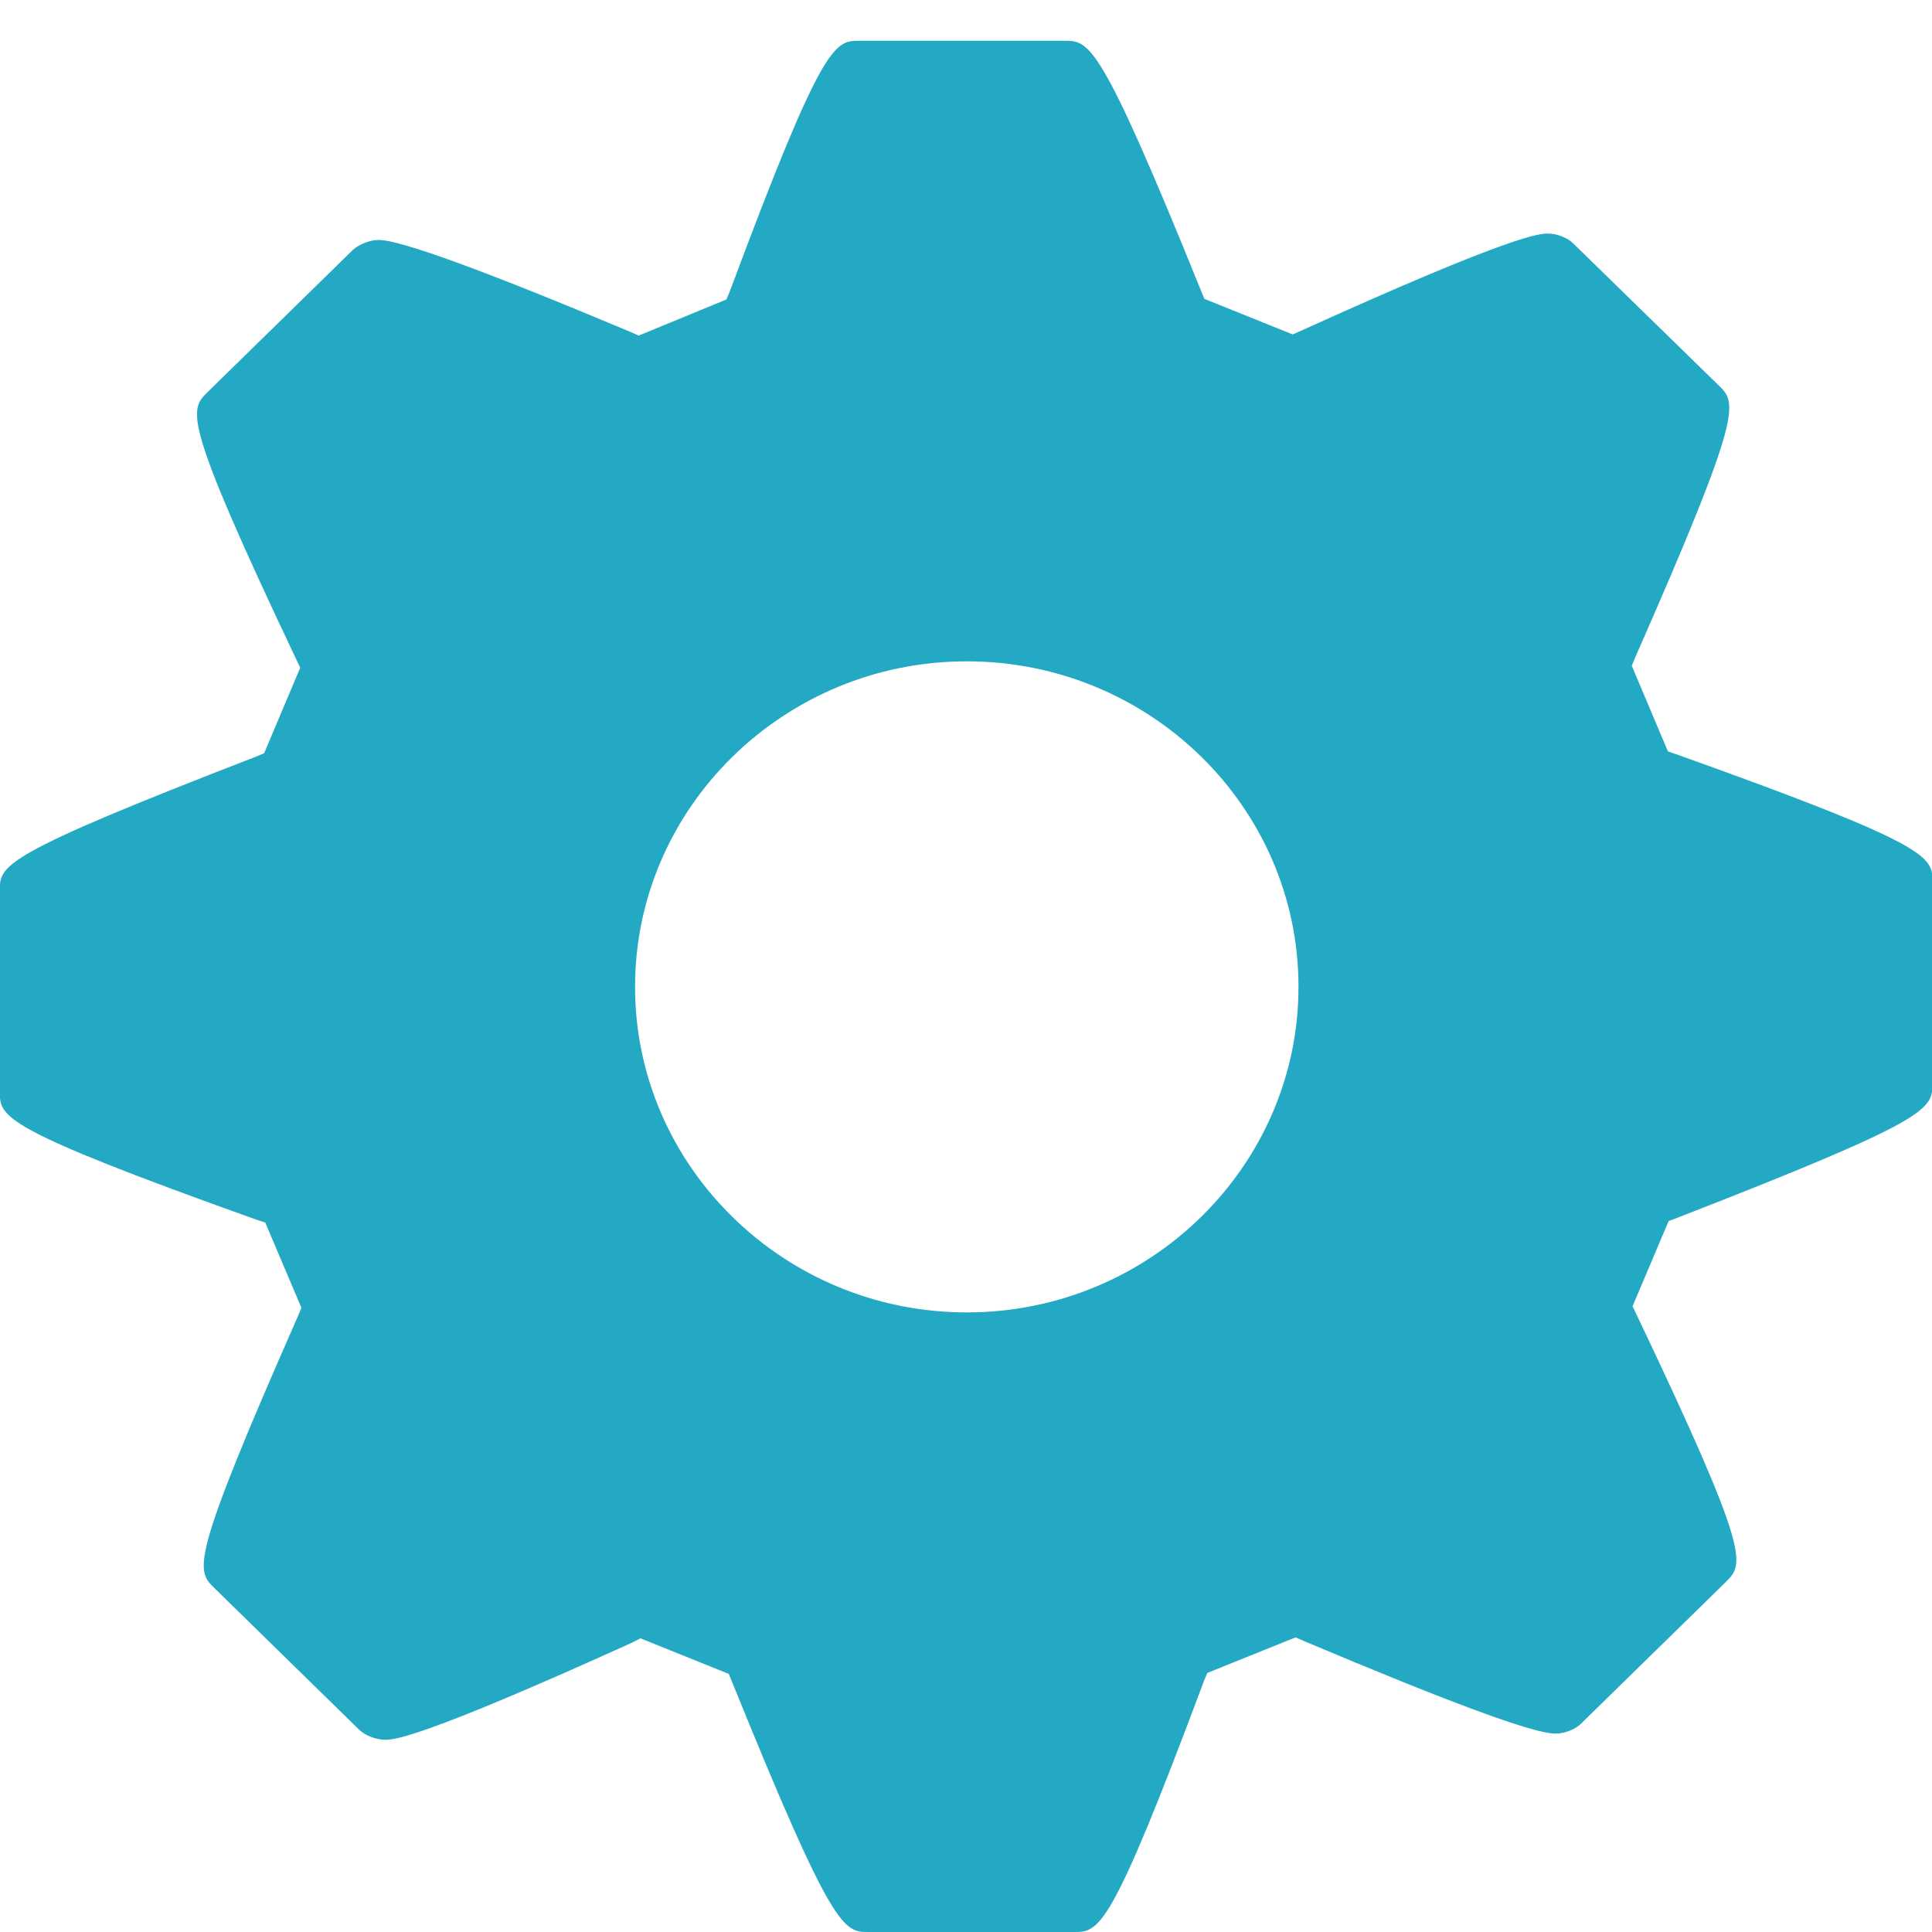 <?xml version="1.0" encoding="utf-8"?>
<!-- Generator: Adobe Illustrator 18.1.1, SVG Export Plug-In . SVG Version: 6.00 Build 0)  -->
<!DOCTYPE svg PUBLIC "-//W3C//DTD SVG 1.1//EN" "http://www.w3.org/Graphics/SVG/1.1/DTD/svg11.dtd">
<svg version="1.1" id="Capa_1" xmlns="http://www.w3.org/2000/svg" xmlns:xlink="http://www.w3.org/1999/xlink" x="0px" y="0px"
	 viewBox="0 0 1000 1000" enable-background="new 0 0 1000 1000" xml:space="preserve">
<g>
	<g>
		<g>
			<path fill="#23A9C4" d="M867.9,390.5l-4.6-1.6l-18.7-44.3l1.9-4.6c56.2-127.6,52.5-131.4,43-140.6L814.3,126c-3-3-8.4-5.1-13-5.1
				c-4.3,0-17,0-127.9,50.3l-4.3,1.9l-45.7-18.4l-1.9-4.6c-52.2-129-57.6-129-70.6-129H445c-13,0-18.9,0-67.1,129.3l-1.9,4.6
				l-45.4,18.7l-4.3-1.9c-75.2-31.6-119-47.6-130.3-47.6c-4.6,0-10,2.2-13.3,5.1l-75.2,73.6C98,212.3,94,216.1,153.2,341l2.2,4.6
				l-18.7,44.3l-4.6,1.9C-0.1,442.9-0.1,447.8-0.1,461.1v103.8c0,13.3,0,18.9,132.5,66.3l4.9,1.6l18.7,44.1l-1.9,4.6
				c-56.2,127.6-52.7,131.2-43,140.6l74.9,73.3c3.2,3,8.7,5.1,13.3,5.1c4.3,0,17,0,127.9-50.3l4.3-2.2l45.7,18.4l1.9,4.6
				c52.2,129,57.6,129,70.6,129h106c13.3,0,18.9,0,67.3-129.5l1.9-4.6l45.7-18.4l4.3,1.9c74.9,31.6,118.7,47.9,130.1,47.9
				c4.6,0,10-1.9,13.3-5.1l74.9-73.3c9.5-9.5,13.5-13.3-46-138.2l-2.2-4.6l18.7-44.1l4.3-1.6c132.2-51.4,132.2-56.2,132.2-69.8
				V456.7C1000.4,443.5,1000.4,437.8,867.9,390.5z M500.4,679.3c-94.6,0-171.7-75.7-171.7-168.5s77.1-168.5,171.7-168.5
				s171.7,75.4,171.7,168.5C672.1,603.6,595,679.3,500.4,679.3z"/>
		</g>
	</g>
</g>
</svg>
